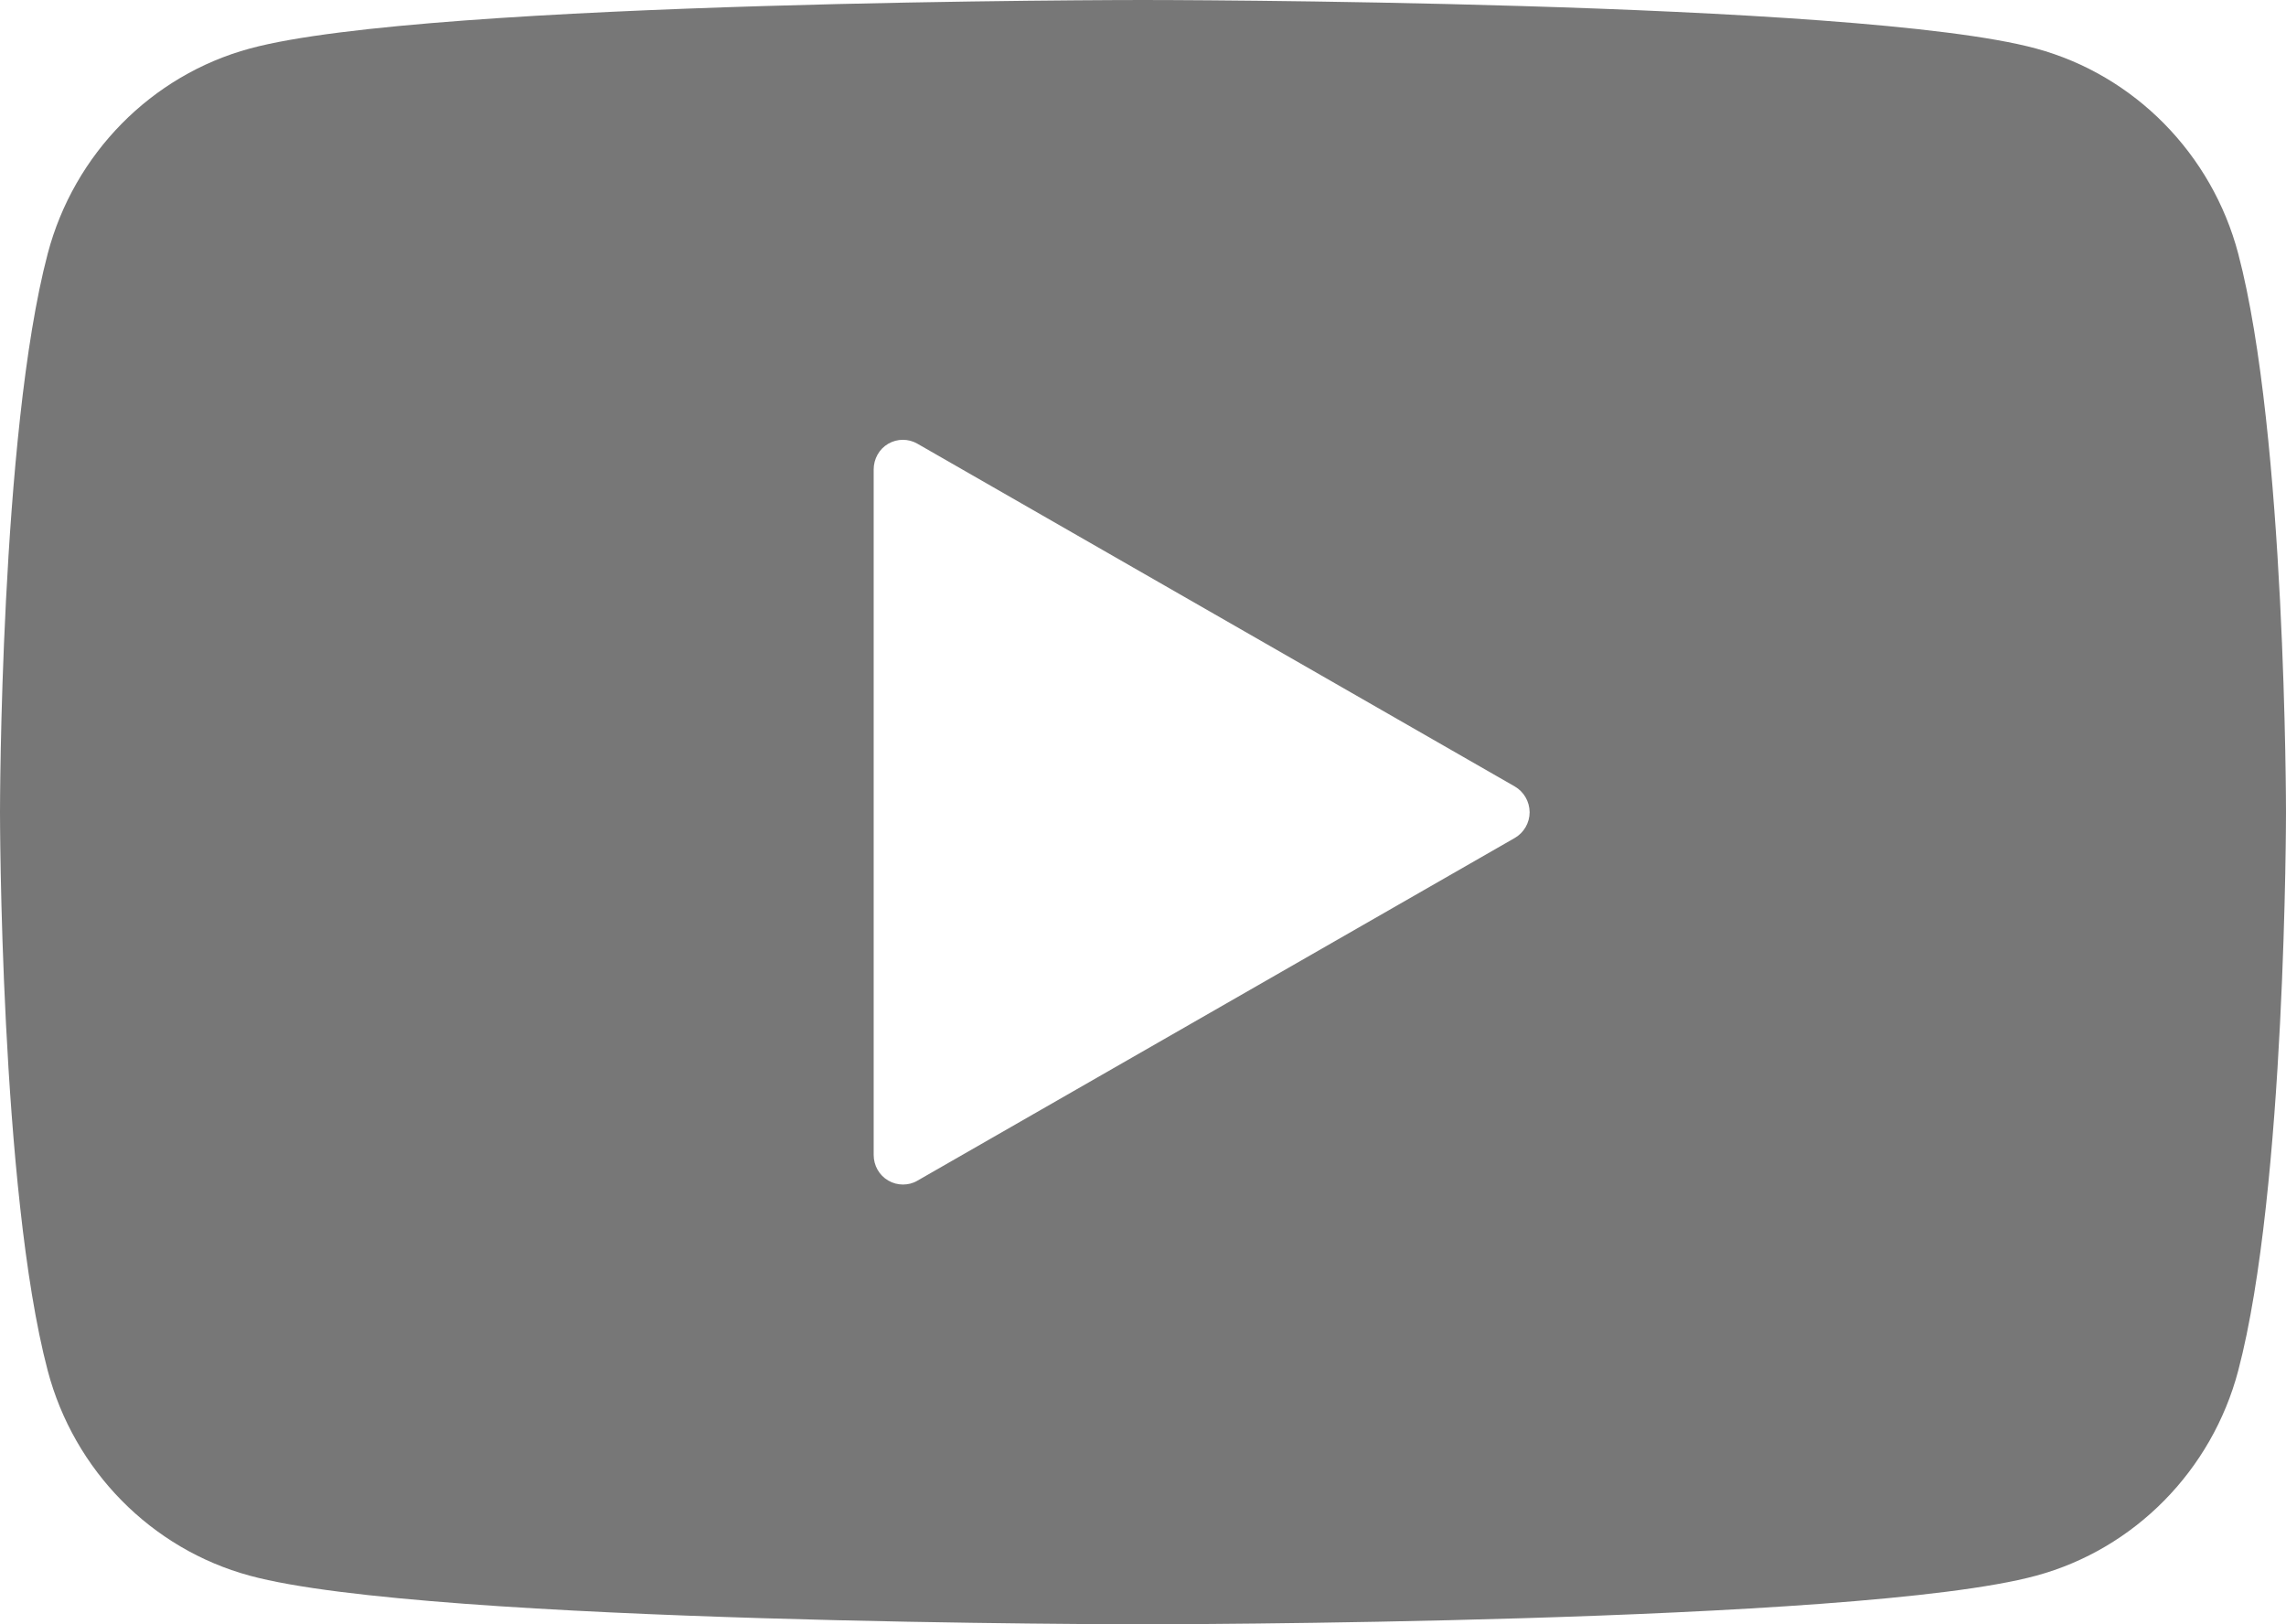 <svg xmlns="http://www.w3.org/2000/svg" width="38" height="27" viewBox="0 0 38 27" fill="none"><path d="M38 13.5C38 13.5 38 19.775 37.206 22.783C36.769 24.442 35.481 25.749 33.847 26.192C30.882 27 18.997 27 18.997 27C18.997 27 7.115 27 4.152 26.192C2.516 25.749 1.23 24.442 0.793 22.783C-4.85352e-07 19.775 0 13.5 0 13.5C0 13.5 -4.85352e-07 7.224 0.793 4.217C1.23 2.557 2.518 1.25 4.152 0.807C7.115 -4.07879e-07 18.997 0 18.997 0C18.997 0 30.882 -4.07879e-07 33.847 0.807C35.48 1.25 36.768 2.557 37.206 4.217C38 7.224 38 13.5 38 13.5ZM25.18 13.073L15.249 7.375C15.1 7.289 14.914 7.289 14.764 7.377C14.614 7.464 14.523 7.629 14.523 7.804V19.198C14.523 19.373 14.614 19.536 14.764 19.623C14.84 19.668 14.925 19.69 15.01 19.69C15.093 19.69 15.177 19.67 15.25 19.626L25.182 13.928C25.332 13.841 25.427 13.677 25.427 13.501C25.425 13.322 25.331 13.161 25.18 13.073Z" fill="#777777"></path></svg>